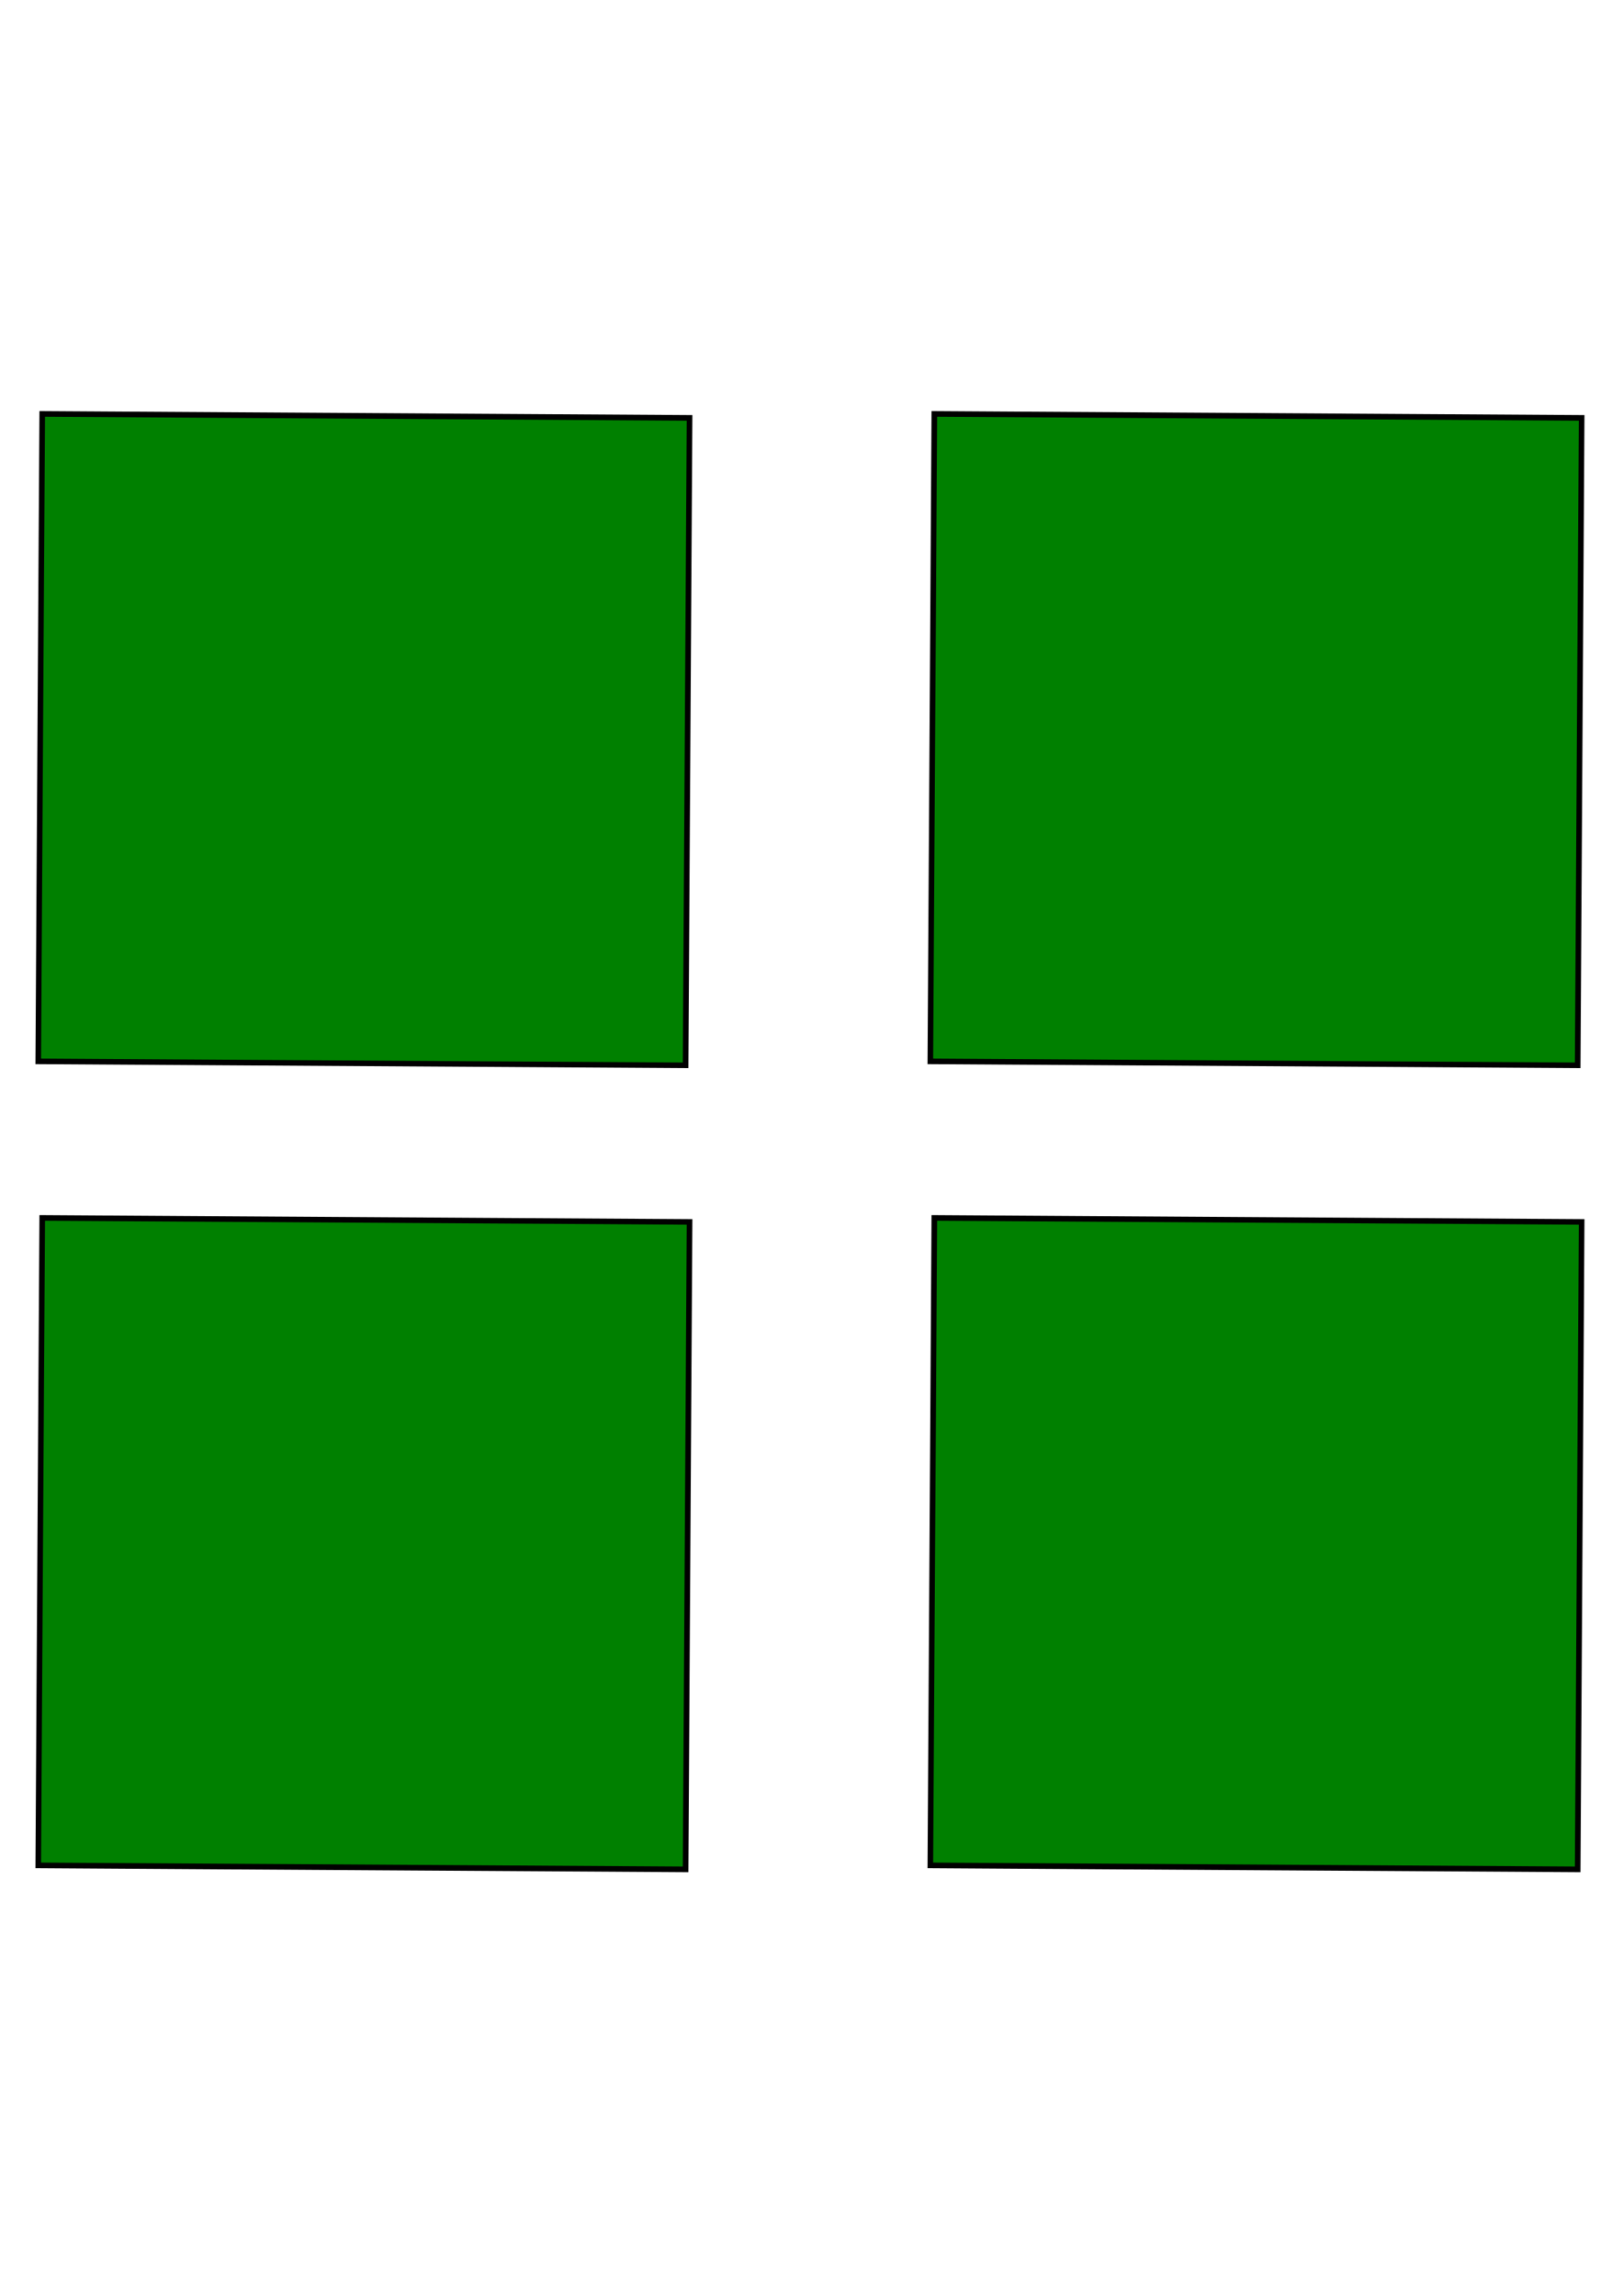 <?xml version="1.0" encoding="UTF-8" standalone="no"?>
<!-- Generator: Adobe Illustrator 22.1.0, SVG Export Plug-In . SVG Version: 6.00 Build 0)  -->

<svg
   xmlns:dc="http://purl.org/dc/elements/1.1/"
   xmlns:cc="http://creativecommons.org/ns#"
   xmlns:rdf="http://www.w3.org/1999/02/22-rdf-syntax-ns#"
   xmlns:svg="http://www.w3.org/2000/svg"
   xmlns="http://www.w3.org/2000/svg"
   xmlns:sodipodi="http://sodipodi.sourceforge.net/DTD/sodipodi-0.dtd"
   xmlns:inkscape="http://www.inkscape.org/namespaces/inkscape"
   version="1.1"
   id="svg3035"
   inkscape:version="0.48.2 r9819"
   sodipodi:docname="4squareGreen.png"
   x="0px"
   y="0px"
   viewBox="0 0 595.3 841.9"
   style="enable-background:new 0 0 595.3 841.9;"
   xml:space="preserve"
   width="100%"
   height="100%"><defs
   id="defs13" />
<style
   type="text/css"
   id="style3">
	.st0{fill:#008000;stroke:#000000;stroke-width:2.852;}
</style>
<sodipodi:namedview
   bordercolor="#666666"
   borderopacity="1.0"
   id="base"
   inkscape:current-layer="layer1"
   inkscape:cx="380.88672"
   inkscape:cy="574.57799"
   inkscape:document-units="mm"
   inkscape:pageopacity="0.0"
   inkscape:pageshadow="2"
   inkscape:snap-global="false"
   inkscape:snap-object-midpoints="true"
   inkscape:window-height="991"
   inkscape:window-maximized="1"
   inkscape:window-width="958"
   inkscape:window-x="952"
   inkscape:window-y="0"
   inkscape:zoom="0.7"
   pagecolor="#ffffff"
   showgrid="true">
	<inkscape:grid
   id="grid3046"
   type="xygrid" />
</sodipodi:namedview>
<g
   id="layer1"
   inkscape:groupmode="layer"
   inkscape:label="Layer 1">
	
		<path
   id="path3758"
   inkscape:flatsided="true"
   inkscape:randomized="0"
   inkscape:rounded="0"
   inkscape:transform-center-x="9.0067694"
   inkscape:transform-center-y="-18.456655"
   sodipodi:arg1="0.79153306"
   sodipodi:arg2="1.5769313"
   sodipodi:cx="113.13708"
   sodipodi:cy="120.65109"
   sodipodi:r1="232.86153"
   sodipodi:r2="101.14144"
   sodipodi:sides="4"
   sodipodi:type="star"
   class="st0"
   d="m 276.782,286.316 -329.31,-2.02 2.02,-329.31 329.31,2.02 z"
   transform="matrix(0.721,0,0,0.721,51.905,184.247)"
   style="fill:#008000;stroke:#000000;stroke-width:2.852" />
</g>
<path
   id="path3758_1_"
   inkscape:flatsided="true"
   inkscape:randomized="0"
   inkscape:rounded="0"
   inkscape:transform-center-x="9.0067694"
   inkscape:transform-center-y="-18.456655"
   sodipodi:arg1="0.79153306"
   sodipodi:arg2="1.5769313"
   sodipodi:cx="113.13708"
   sodipodi:cy="120.65109"
   sodipodi:r1="232.86153"
   sodipodi:r2="101.14144"
   sodipodi:sides="4"
   sodipodi:type="star"
   class="st0"
   d="m 276.782,286.316 -329.31,-2.02 2.02,-329.31 329.31,2.02 z"
   transform="matrix(0.721,0,0,0.721,51.905,479.1)"
   style="fill:#008000;stroke:#000000;stroke-width:2.852" />
<g
   id="layer1_2_"
   inkscape:groupmode="layer"
   inkscape:label="Layer 1">
	
		<path
   id="path3758_2_"
   inkscape:flatsided="true"
   inkscape:randomized="0"
   inkscape:rounded="0"
   inkscape:transform-center-x="9.0067694"
   inkscape:transform-center-y="-18.456655"
   sodipodi:arg1="0.79153306"
   sodipodi:arg2="1.5769313"
   sodipodi:cx="113.13708"
   sodipodi:cy="120.65109"
   sodipodi:r1="232.86153"
   sodipodi:r2="101.14144"
   sodipodi:sides="4"
   sodipodi:type="star"
   class="st0"
   d="m 276.782,286.316 -329.31,-2.02 2.02,-329.31 329.31,2.02 z"
   transform="matrix(0.721,0,0,0.721,379.115,479.1)"
   style="fill:#008000;stroke:#000000;stroke-width:2.852" />
</g>
<path
   id="path3758_3_"
   inkscape:flatsided="true"
   inkscape:randomized="0"
   inkscape:rounded="0"
   inkscape:transform-center-x="9.0067694"
   inkscape:transform-center-y="-18.456655"
   sodipodi:arg1="0.79153306"
   sodipodi:arg2="1.5769313"
   sodipodi:cx="113.13708"
   sodipodi:cy="120.65109"
   sodipodi:r1="232.86153"
   sodipodi:r2="101.14144"
   sodipodi:sides="4"
   sodipodi:type="star"
   class="st0"
   d="m 276.782,286.316 -329.31,-2.02 2.02,-329.31 329.31,2.02 z"
   transform="matrix(0.721,0,0,0.721,379.115,184.247)"
   style="fill:#008000;stroke:#000000;stroke-width:2.852" />
</svg>